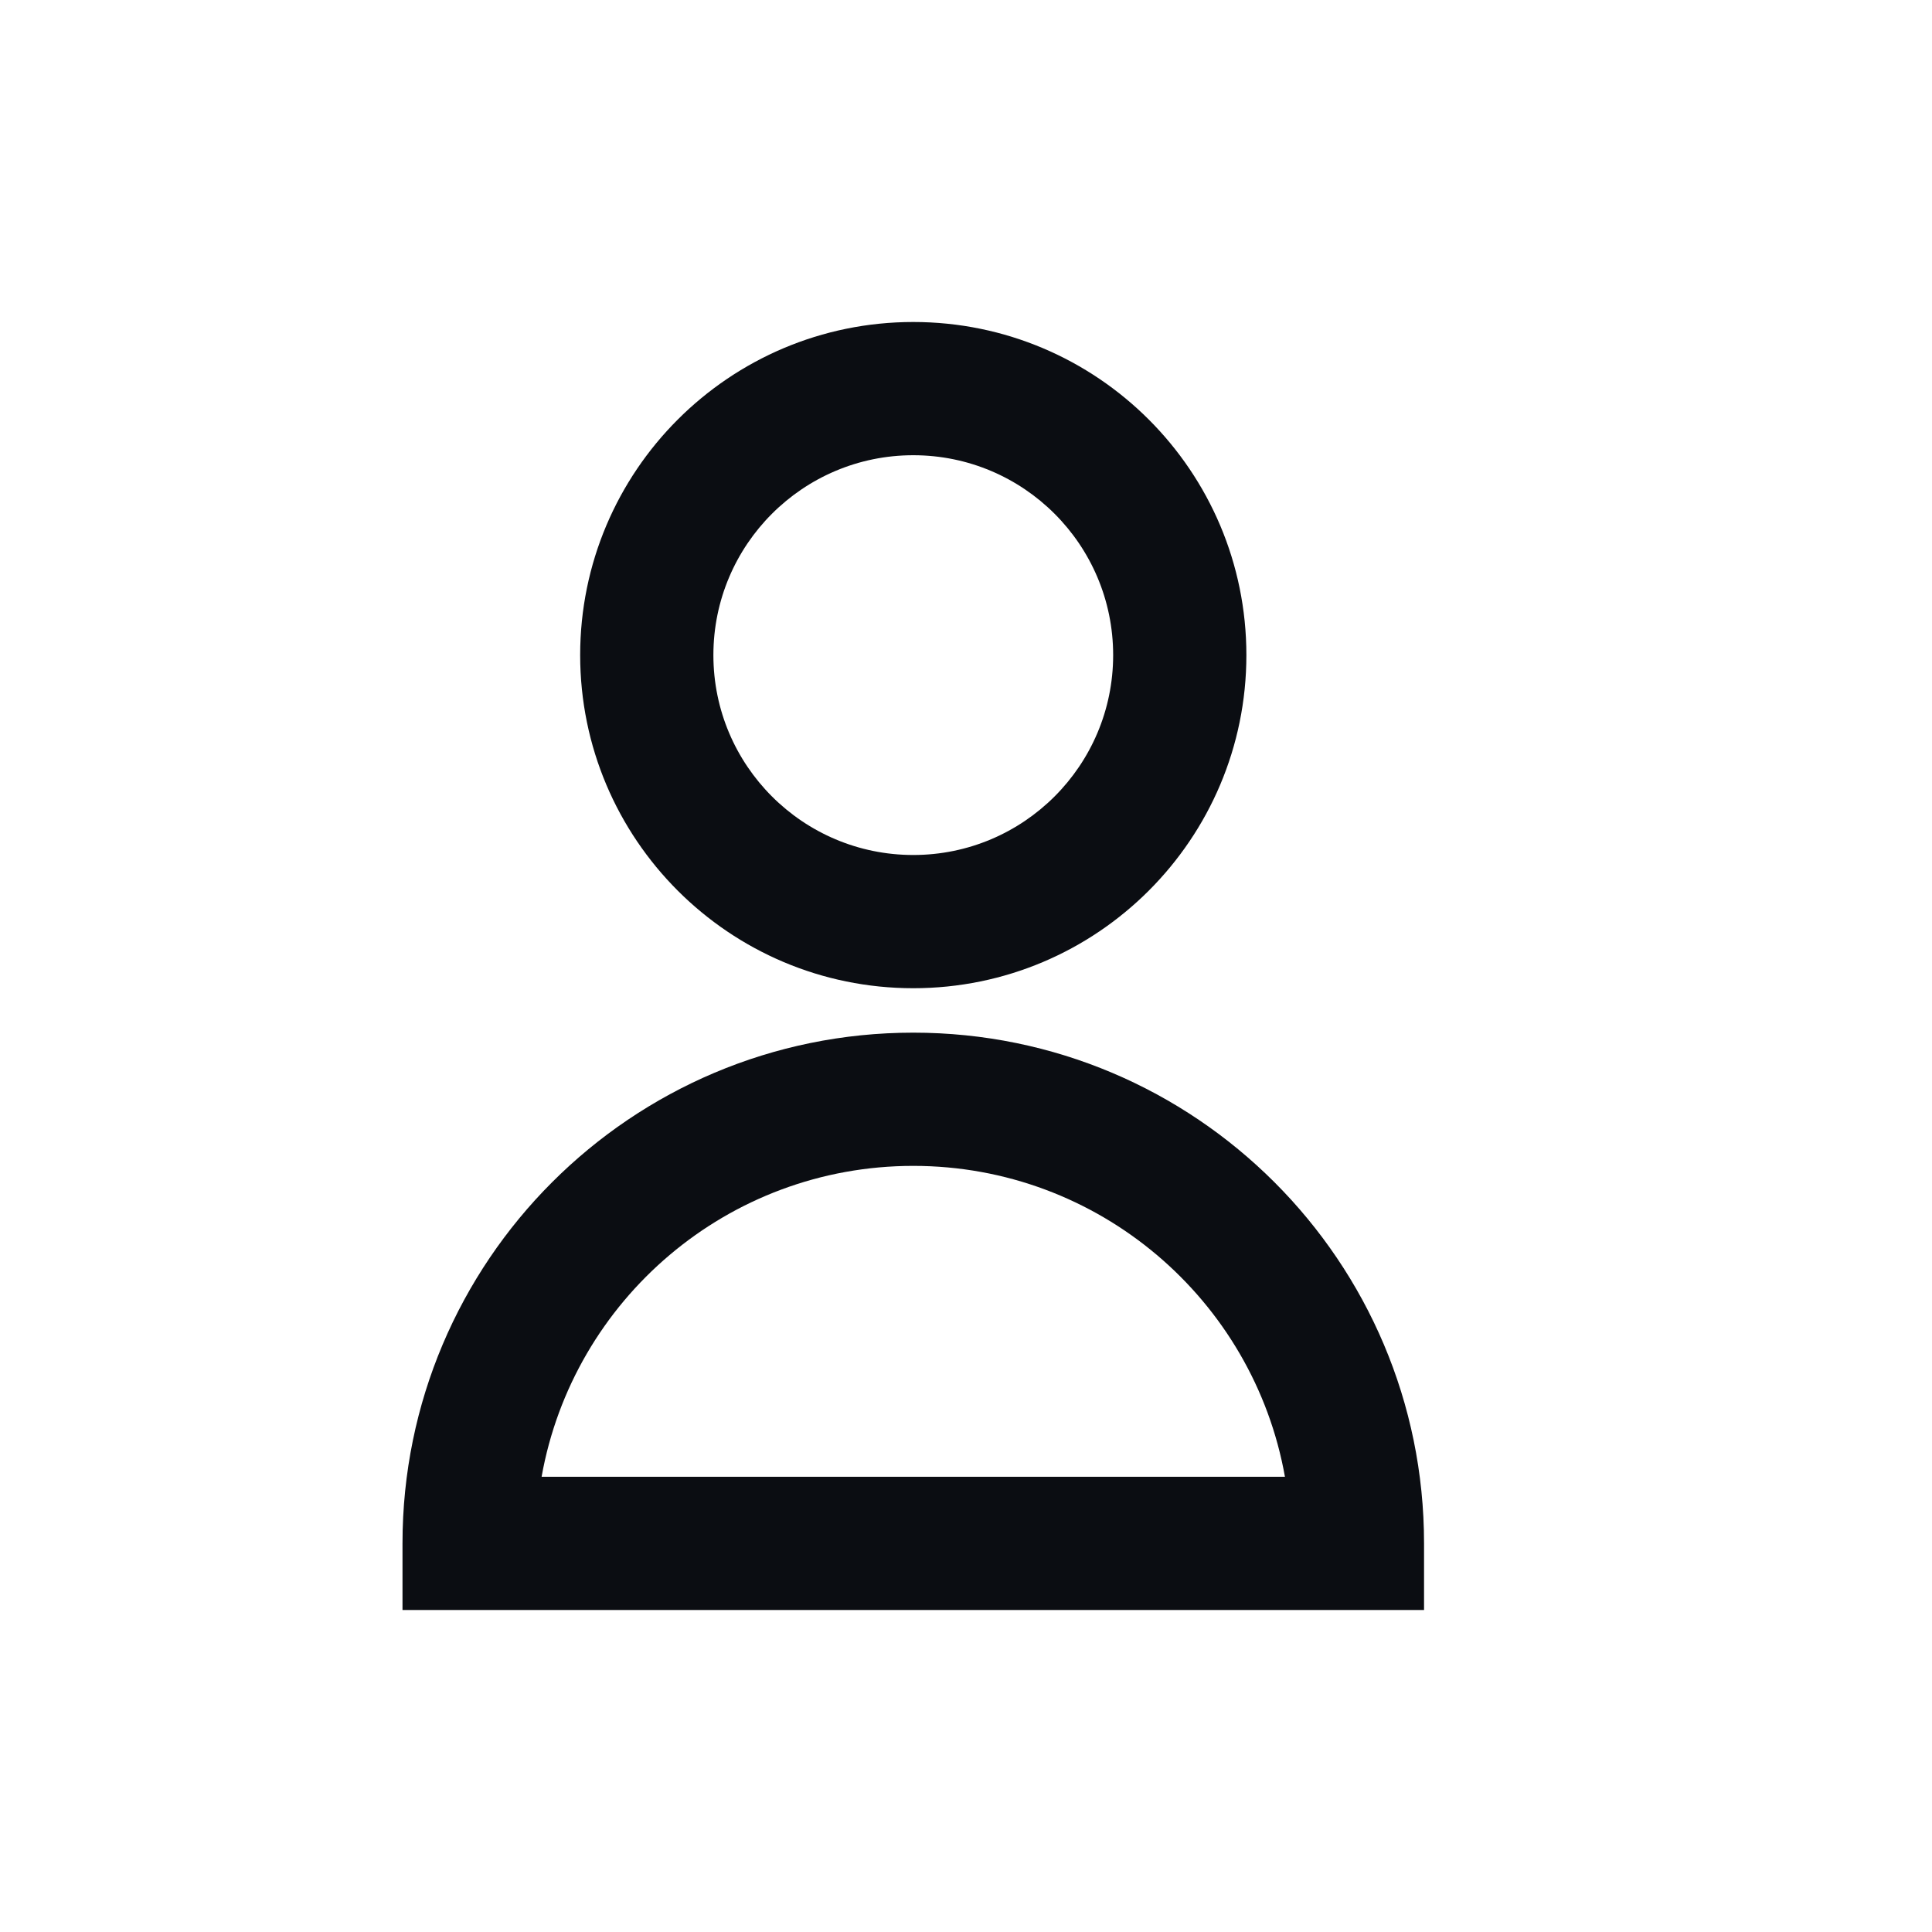 <svg width="24" height="24" viewBox="0 0 24 24" fill="none" xmlns="http://www.w3.org/2000/svg">
<path fill-rule="evenodd" clip-rule="evenodd" d="M11.345 12.276C9.06 12.276 7.207 10.423 7.207 8.138C7.207 5.853 9.06 4 11.345 4C13.63 4 15.483 5.853 15.483 8.138C15.483 10.423 13.63 12.276 11.345 12.276ZM11.345 10.621C12.716 10.621 13.828 9.509 13.828 8.138C13.828 6.767 12.716 5.655 11.345 5.655C9.974 5.655 8.862 6.767 8.862 8.138C8.862 9.509 9.974 10.621 11.345 10.621ZM17.69 19.172V20H5V19.172C5 15.668 7.841 12.828 11.345 12.828C14.849 12.828 17.69 15.668 17.69 19.172ZM11.345 14.483C9.037 14.483 7.119 16.149 6.728 18.345H15.962C15.571 16.149 13.652 14.483 11.345 14.483Z" fill="#0B0D12"/>
</svg>
